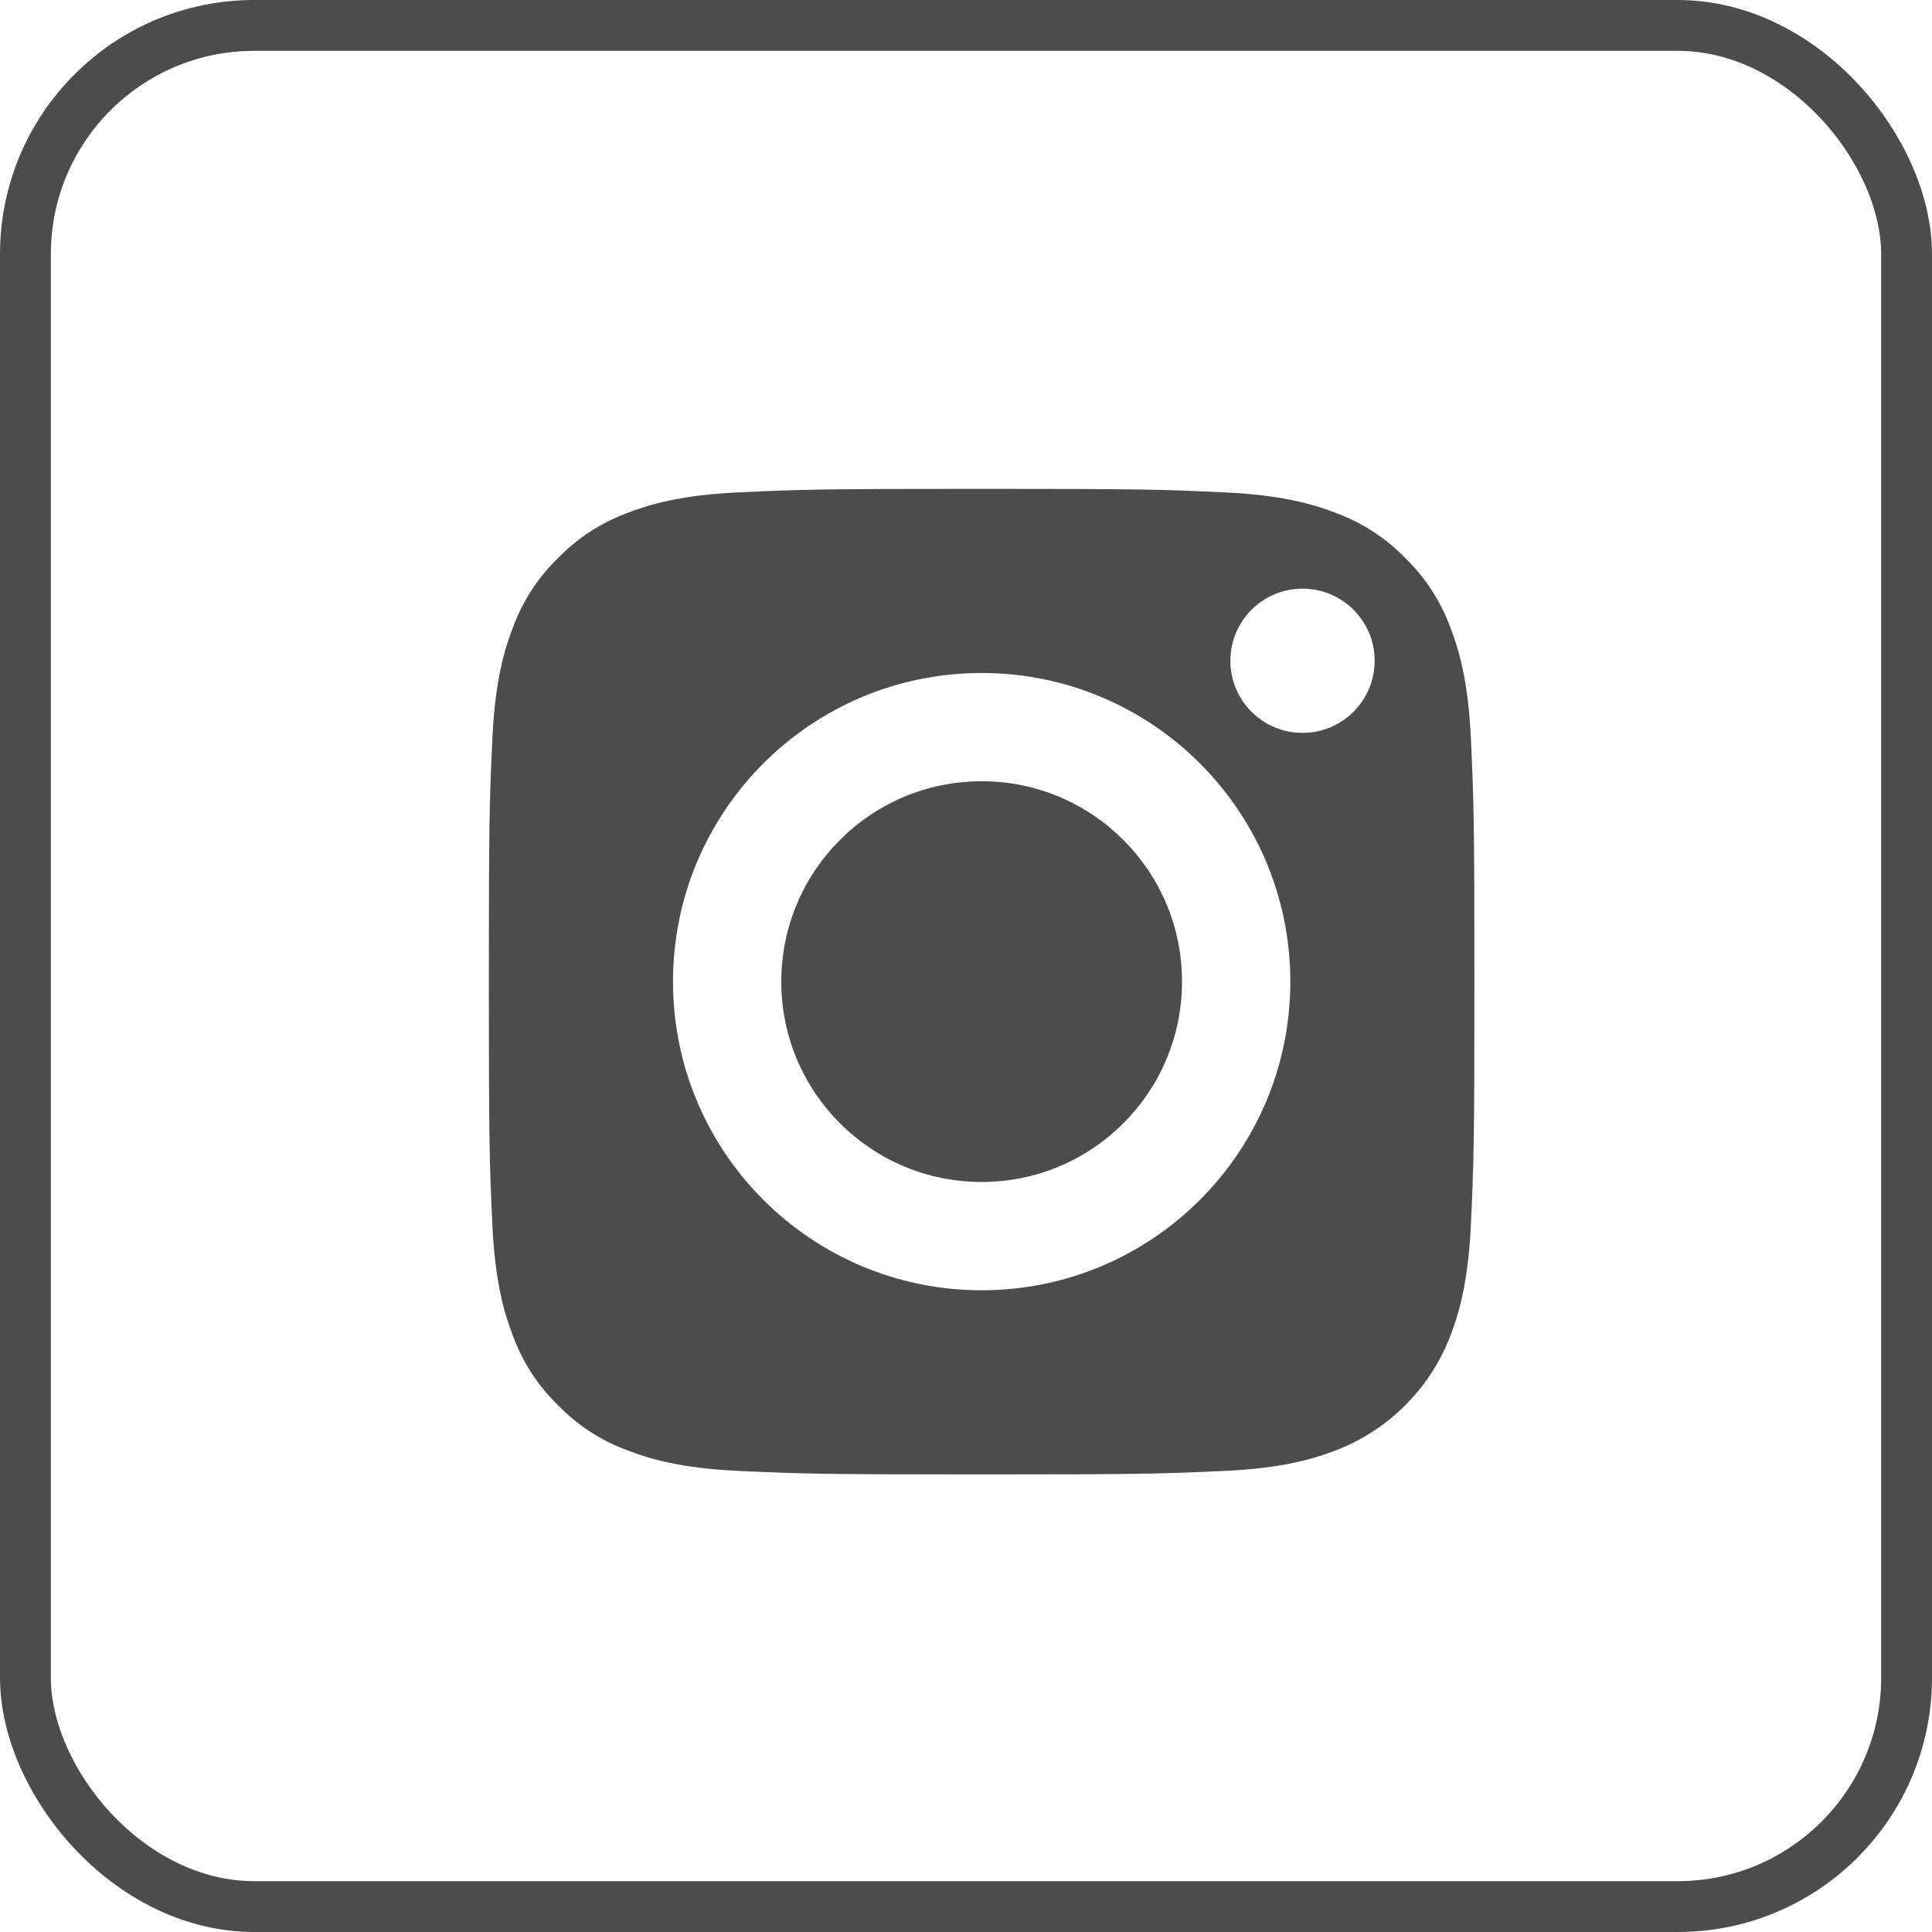 <svg width="38" height="38" viewBox="0 0 38 38" fill="none" xmlns="http://www.w3.org/2000/svg">
<path opacity="0.7" d="M28.524 12.335C28.335 11.822 28.032 11.357 27.64 10.976C27.258 10.583 26.794 10.281 26.28 10.091C25.864 9.929 25.238 9.737 24.085 9.684C22.838 9.627 22.465 9.615 19.308 9.615C16.151 9.615 15.777 9.627 14.53 9.684C13.378 9.737 12.752 9.929 12.335 10.091C11.822 10.281 11.357 10.583 10.976 10.976C10.583 11.357 10.281 11.821 10.091 12.335C9.929 12.752 9.737 13.378 9.684 14.53C9.627 15.777 9.615 16.151 9.615 19.308C9.615 22.465 9.627 22.838 9.684 24.085C9.737 25.238 9.929 25.864 10.091 26.28C10.281 26.794 10.583 27.258 10.976 27.64C11.357 28.032 11.821 28.335 12.335 28.524C12.752 28.686 13.378 28.879 14.53 28.931C15.777 28.988 16.151 29 19.308 29C22.465 29 22.839 28.988 24.085 28.931C25.238 28.879 25.864 28.686 26.28 28.524C27.311 28.126 28.126 27.311 28.524 26.28C28.686 25.864 28.878 25.238 28.931 24.085C28.988 22.838 29 22.465 29 19.308C29 16.151 28.988 15.777 28.931 14.53C28.879 13.378 28.686 12.752 28.524 12.335ZM19.308 25.378C15.955 25.378 13.237 22.661 13.237 19.308C13.237 15.954 15.955 13.237 19.308 13.237C22.661 13.237 25.379 15.954 25.379 19.308C25.379 22.661 22.661 25.378 19.308 25.378ZM25.619 14.415C24.835 14.415 24.2 13.78 24.2 12.997C24.2 12.213 24.835 11.578 25.619 11.578C26.402 11.578 27.038 12.213 27.038 12.997C27.037 13.78 26.402 14.415 25.619 14.415Z" fill="black"/>
<path opacity="0.7" d="M23.249 19.307C23.249 21.484 21.485 23.248 19.308 23.248C17.131 23.248 15.367 21.484 15.367 19.307C15.367 17.131 17.131 15.366 19.308 15.366C21.485 15.366 23.249 17.131 23.249 19.307Z" fill="black"/>
<rect opacity="0.7" x="0.5" y="0.5" width="37" height="37" rx="4.5" stroke="black"/>
</svg>
